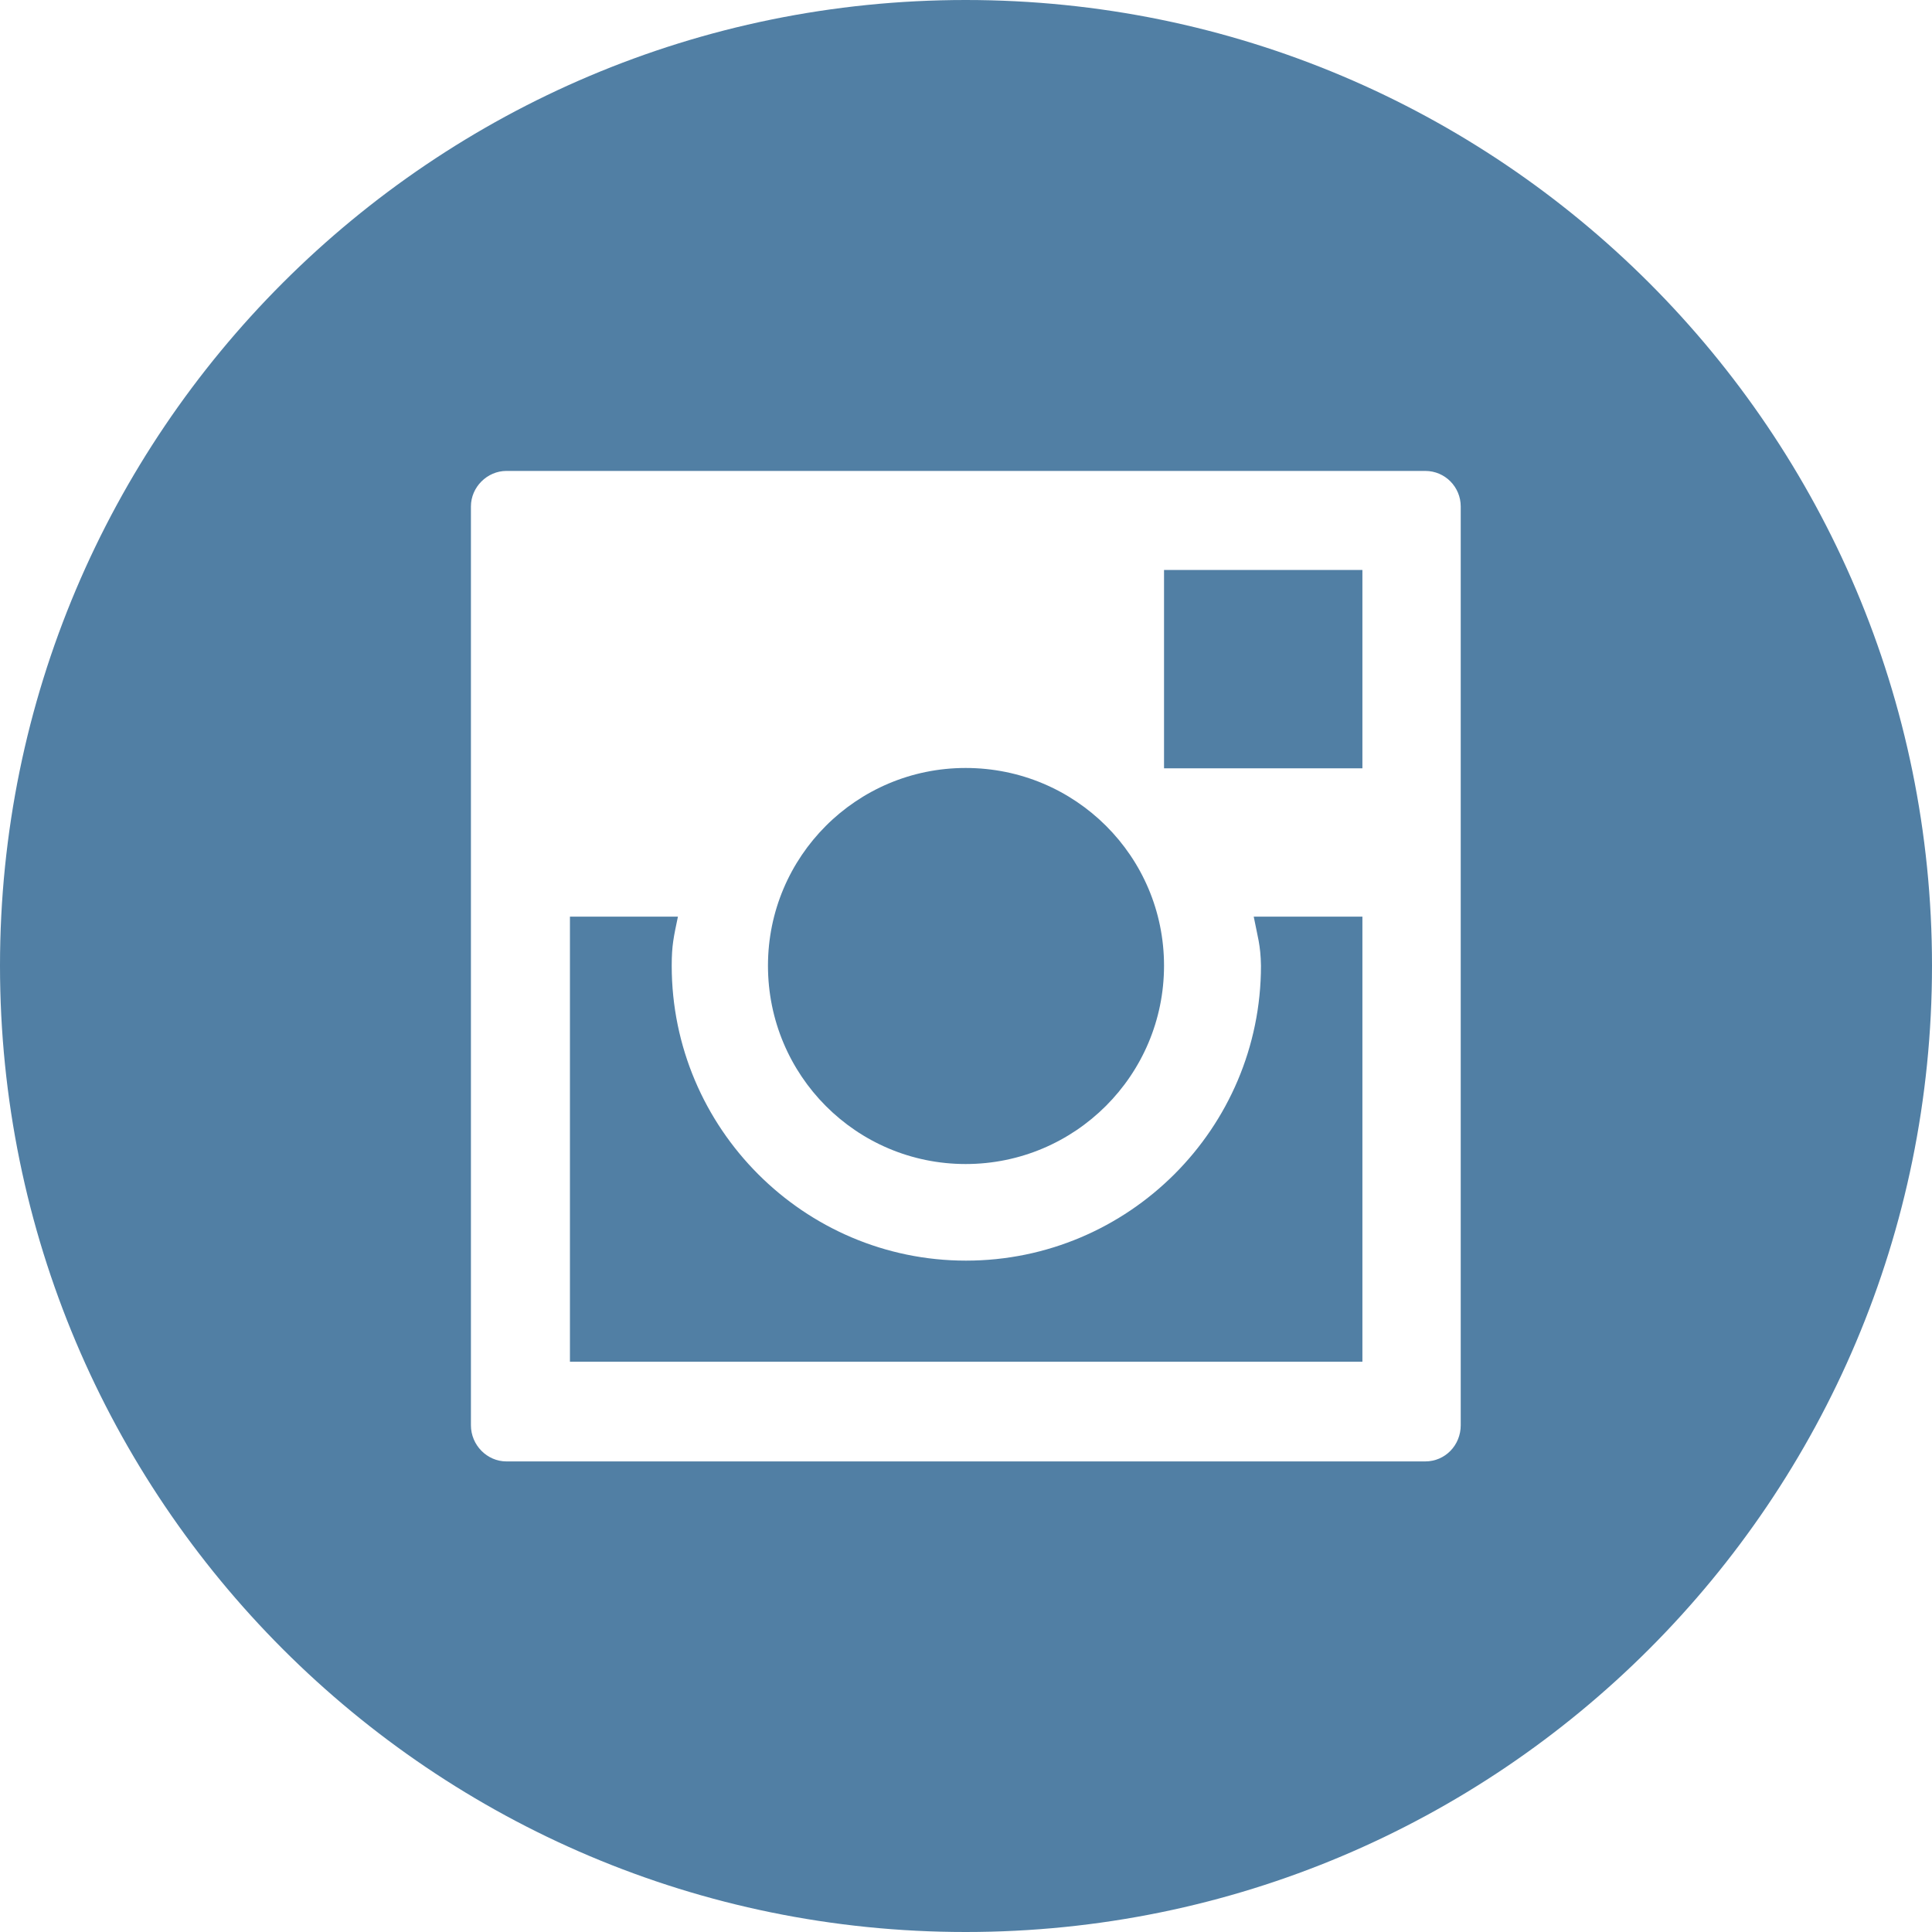 <svg xmlns="http://www.w3.org/2000/svg" viewBox="200 0 560 560"><path fill="#517fa4" d="M479.9 0C325.3 0 200 125.3 200 279.9 200 434.7 325.3 560 479.9 560 634.7 560 760 434.7 760 279.9 760 125.3 634.7 0 479.9 0zm143.5 413.1c0 5.8-4.5 10.5-10.3 10.5H346.8c-5.6 0-10.3-4.7-10.3-10.5V146.8c0-5.6 4.7-10.3 10.3-10.3h266.3c5.8 0 10.3 4.7 10.3 10.3v266.3zM422.6 279.9c0-31.6 25.6-57.3 57.3-57.3 31.8 0 57.5 25.6 57.5 57.3 0 31.8-25.8 57.5-57.5 57.5s-57.3-25.7-57.3-57.5zm114.8-114.7h57.5v57.5h-57.5v-57.5zm26 100.5h31.5v129H365.2v-129h31.3c-1.2 5.8-1.8 8.2-1.8 14.2 0 47.1 38.3 85.5 85.3 85.5 47.1 0 85.5-38.3 85.5-85.5-.1-6-1-8.5-2.1-14.2z"/></svg>